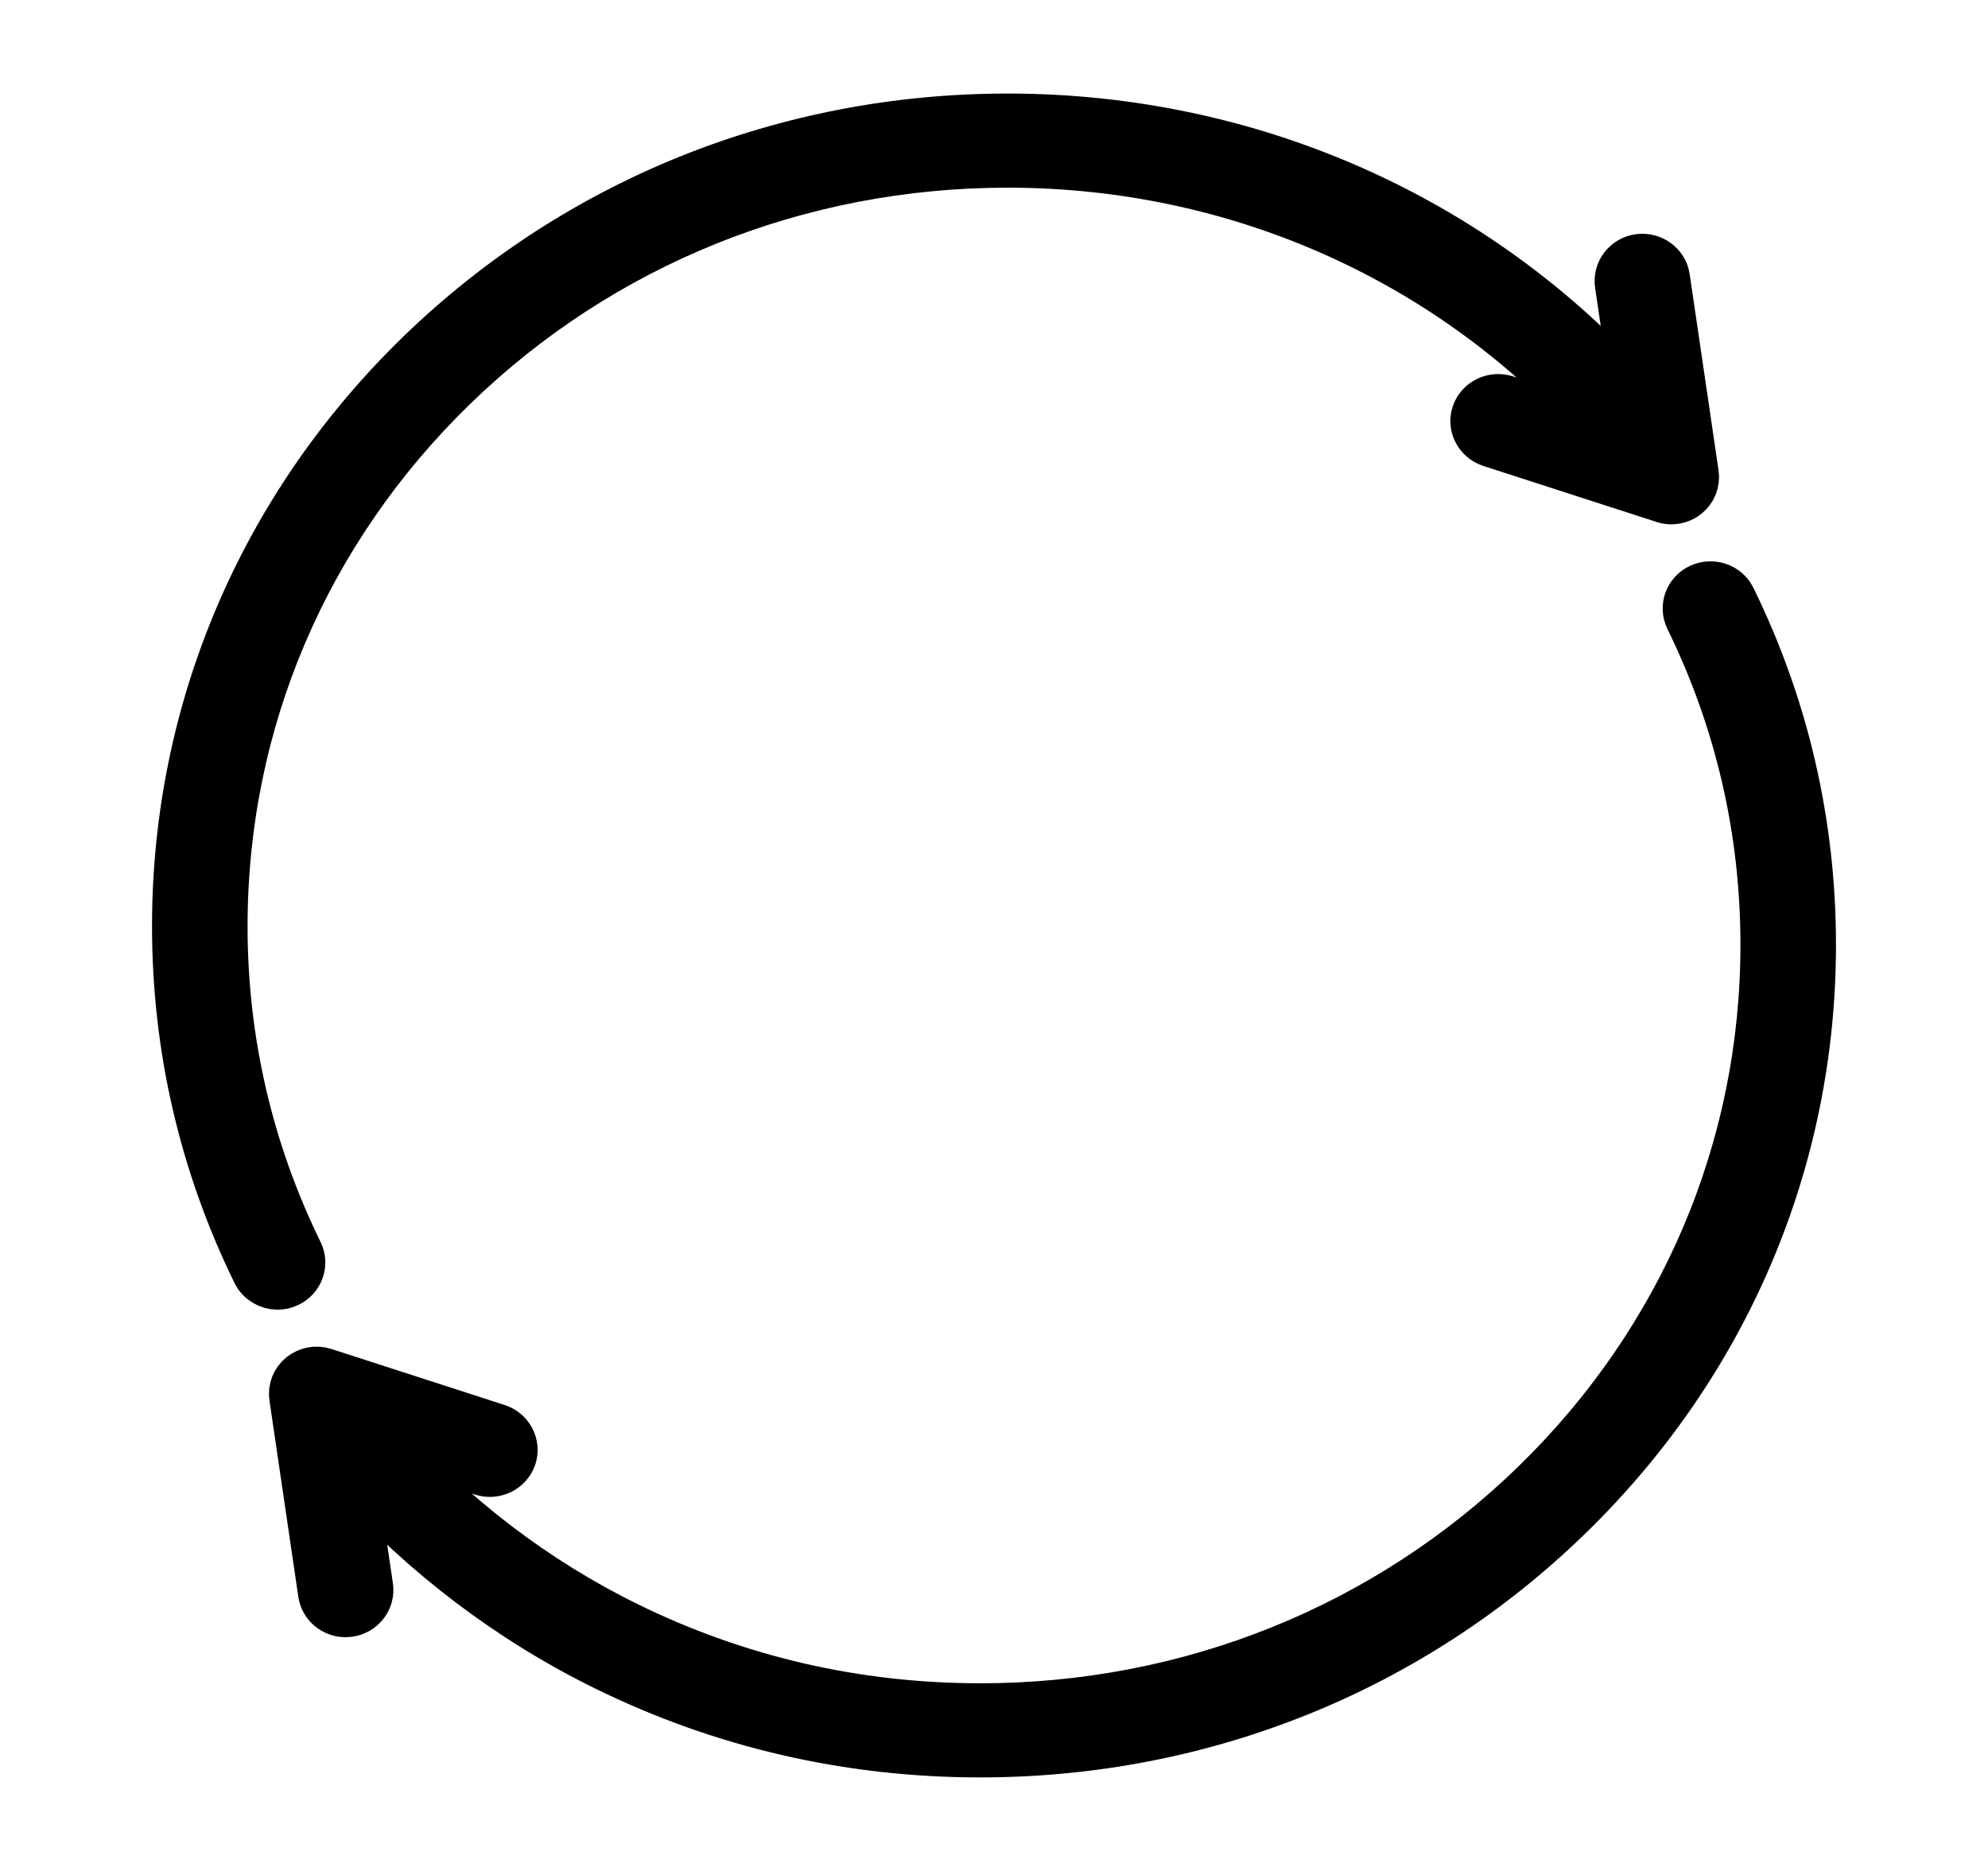 <svg width="17" height="16" viewBox="0 0 17 16" fill="none" xmlns="http://www.w3.org/2000/svg">
<mask id="path-1-outside-1_1306_2940" maskUnits="userSpaceOnUse" x="1.5" y="4" width="15" height="12" fill="black">
<rect fill="white" x="1.5" y="4" width="15" height="12"/>
<path d="M14.815 5.116C14.766 5.015 14.641 4.972 14.537 5.02C14.433 5.068 14.389 5.189 14.438 5.29C14.866 6.165 15.083 7.104 15.083 8.081C15.083 9.821 14.386 11.457 13.121 12.687C11.855 13.917 10.173 14.595 8.383 14.595C7.322 14.595 6.307 14.36 5.367 13.899C4.583 13.514 3.875 12.974 3.3 12.324L4.123 12.591C4.232 12.626 4.35 12.569 4.387 12.463C4.423 12.357 4.364 12.242 4.255 12.206L2.774 11.727C2.706 11.704 2.63 11.718 2.575 11.763C2.519 11.808 2.492 11.878 2.502 11.948L2.749 13.627C2.764 13.728 2.853 13.801 2.955 13.801C2.965 13.801 2.975 13.8 2.985 13.799C3.099 13.783 3.178 13.68 3.162 13.569L3.024 12.633C3.627 13.302 4.364 13.861 5.179 14.261C6.178 14.751 7.256 15 8.383 15C10.284 15 12.071 14.28 13.415 12.973C14.76 11.667 15.5 9.929 15.5 8.081C15.5 7.044 15.27 6.046 14.815 5.116Z"/>
</mask>
<path d="M14.815 5.116C14.766 5.015 14.641 4.972 14.537 5.02C14.433 5.068 14.389 5.189 14.438 5.29C14.866 6.165 15.083 7.104 15.083 8.081C15.083 9.821 14.386 11.457 13.121 12.687C11.855 13.917 10.173 14.595 8.383 14.595C7.322 14.595 6.307 14.36 5.367 13.899C4.583 13.514 3.875 12.974 3.3 12.324L4.123 12.591C4.232 12.626 4.35 12.569 4.387 12.463C4.423 12.357 4.364 12.242 4.255 12.206L2.774 11.727C2.706 11.704 2.63 11.718 2.575 11.763C2.519 11.808 2.492 11.878 2.502 11.948L2.749 13.627C2.764 13.728 2.853 13.801 2.955 13.801C2.965 13.801 2.975 13.8 2.985 13.799C3.099 13.783 3.178 13.68 3.162 13.569L3.024 12.633C3.627 13.302 4.364 13.861 5.179 14.261C6.178 14.751 7.256 15 8.383 15C10.284 15 12.071 14.28 13.415 12.973C14.76 11.667 15.5 9.929 15.5 8.081C15.5 7.044 15.27 6.046 14.815 5.116Z" fill="black"/>
<path d="M14.815 5.116C14.766 5.015 14.641 4.972 14.537 5.02C14.433 5.068 14.389 5.189 14.438 5.29C14.866 6.165 15.083 7.104 15.083 8.081C15.083 9.821 14.386 11.457 13.121 12.687C11.855 13.917 10.173 14.595 8.383 14.595C7.322 14.595 6.307 14.36 5.367 13.899C4.583 13.514 3.875 12.974 3.3 12.324L4.123 12.591C4.232 12.626 4.35 12.569 4.387 12.463C4.423 12.357 4.364 12.242 4.255 12.206L2.774 11.727C2.706 11.704 2.63 11.718 2.575 11.763C2.519 11.808 2.492 11.878 2.502 11.948L2.749 13.627C2.764 13.728 2.853 13.801 2.955 13.801C2.965 13.801 2.975 13.8 2.985 13.799C3.099 13.783 3.178 13.68 3.162 13.569L3.024 12.633C3.627 13.302 4.364 13.861 5.179 14.261C6.178 14.751 7.256 15 8.383 15C10.284 15 12.071 14.28 13.415 12.973C14.76 11.667 15.5 9.929 15.5 8.081C15.5 7.044 15.27 6.046 14.815 5.116Z" stroke="black" stroke-width="0.4" mask="url(#path-1-outside-1_1306_2940)"/>
<mask id="path-2-outside-2_1306_2940" maskUnits="userSpaceOnUse" x="0.5" y="0" width="15" height="12" fill="black">
<rect fill="white" x="0.5" width="15" height="12"/>
<path d="M1.917 7.919C1.917 6.179 2.614 4.543 3.879 3.313C5.145 2.083 6.827 1.405 8.617 1.405C10.587 1.405 12.423 2.23 13.699 3.675L12.877 3.409C12.768 3.374 12.65 3.431 12.613 3.537C12.577 3.643 12.636 3.758 12.745 3.794L14.226 4.273C14.247 4.28 14.269 4.284 14.291 4.284C14.34 4.284 14.387 4.268 14.425 4.237C14.481 4.192 14.508 4.122 14.498 4.052L14.251 2.373C14.235 2.263 14.129 2.186 14.015 2.201C13.901 2.217 13.822 2.32 13.838 2.431L13.976 3.367C12.622 1.858 10.689 1 8.617 1C6.716 1 4.929 1.72 3.584 3.026C2.24 4.333 1.5 6.071 1.5 7.919C1.5 8.956 1.73 9.954 2.185 10.884C2.221 10.957 2.296 11 2.373 11C2.403 11 2.434 10.994 2.463 10.98C2.567 10.932 2.611 10.811 2.562 10.71C2.134 9.835 1.917 8.896 1.917 7.919V7.919Z"/>
</mask>
<path d="M1.917 7.919C1.917 6.179 2.614 4.543 3.879 3.313C5.145 2.083 6.827 1.405 8.617 1.405C10.587 1.405 12.423 2.23 13.699 3.675L12.877 3.409C12.768 3.374 12.65 3.431 12.613 3.537C12.577 3.643 12.636 3.758 12.745 3.794L14.226 4.273C14.247 4.28 14.269 4.284 14.291 4.284C14.34 4.284 14.387 4.268 14.425 4.237C14.481 4.192 14.508 4.122 14.498 4.052L14.251 2.373C14.235 2.263 14.129 2.186 14.015 2.201C13.901 2.217 13.822 2.32 13.838 2.431L13.976 3.367C12.622 1.858 10.689 1 8.617 1C6.716 1 4.929 1.72 3.584 3.026C2.24 4.333 1.5 6.071 1.5 7.919C1.5 8.956 1.73 9.954 2.185 10.884C2.221 10.957 2.296 11 2.373 11C2.403 11 2.434 10.994 2.463 10.98C2.567 10.932 2.611 10.811 2.562 10.71C2.134 9.835 1.917 8.896 1.917 7.919V7.919Z" fill="black"/>
<path d="M1.917 7.919C1.917 6.179 2.614 4.543 3.879 3.313C5.145 2.083 6.827 1.405 8.617 1.405C10.587 1.405 12.423 2.23 13.699 3.675L12.877 3.409C12.768 3.374 12.65 3.431 12.613 3.537C12.577 3.643 12.636 3.758 12.745 3.794L14.226 4.273C14.247 4.28 14.269 4.284 14.291 4.284C14.34 4.284 14.387 4.268 14.425 4.237C14.481 4.192 14.508 4.122 14.498 4.052L14.251 2.373C14.235 2.263 14.129 2.186 14.015 2.201C13.901 2.217 13.822 2.32 13.838 2.431L13.976 3.367C12.622 1.858 10.689 1 8.617 1C6.716 1 4.929 1.72 3.584 3.026C2.24 4.333 1.5 6.071 1.5 7.919C1.5 8.956 1.73 9.954 2.185 10.884C2.221 10.957 2.296 11 2.373 11C2.403 11 2.434 10.994 2.463 10.98C2.567 10.932 2.611 10.811 2.562 10.71C2.134 9.835 1.917 8.896 1.917 7.919V7.919Z" stroke="black" stroke-width="0.4" mask="url(#path-2-outside-2_1306_2940)"/>
</svg>
